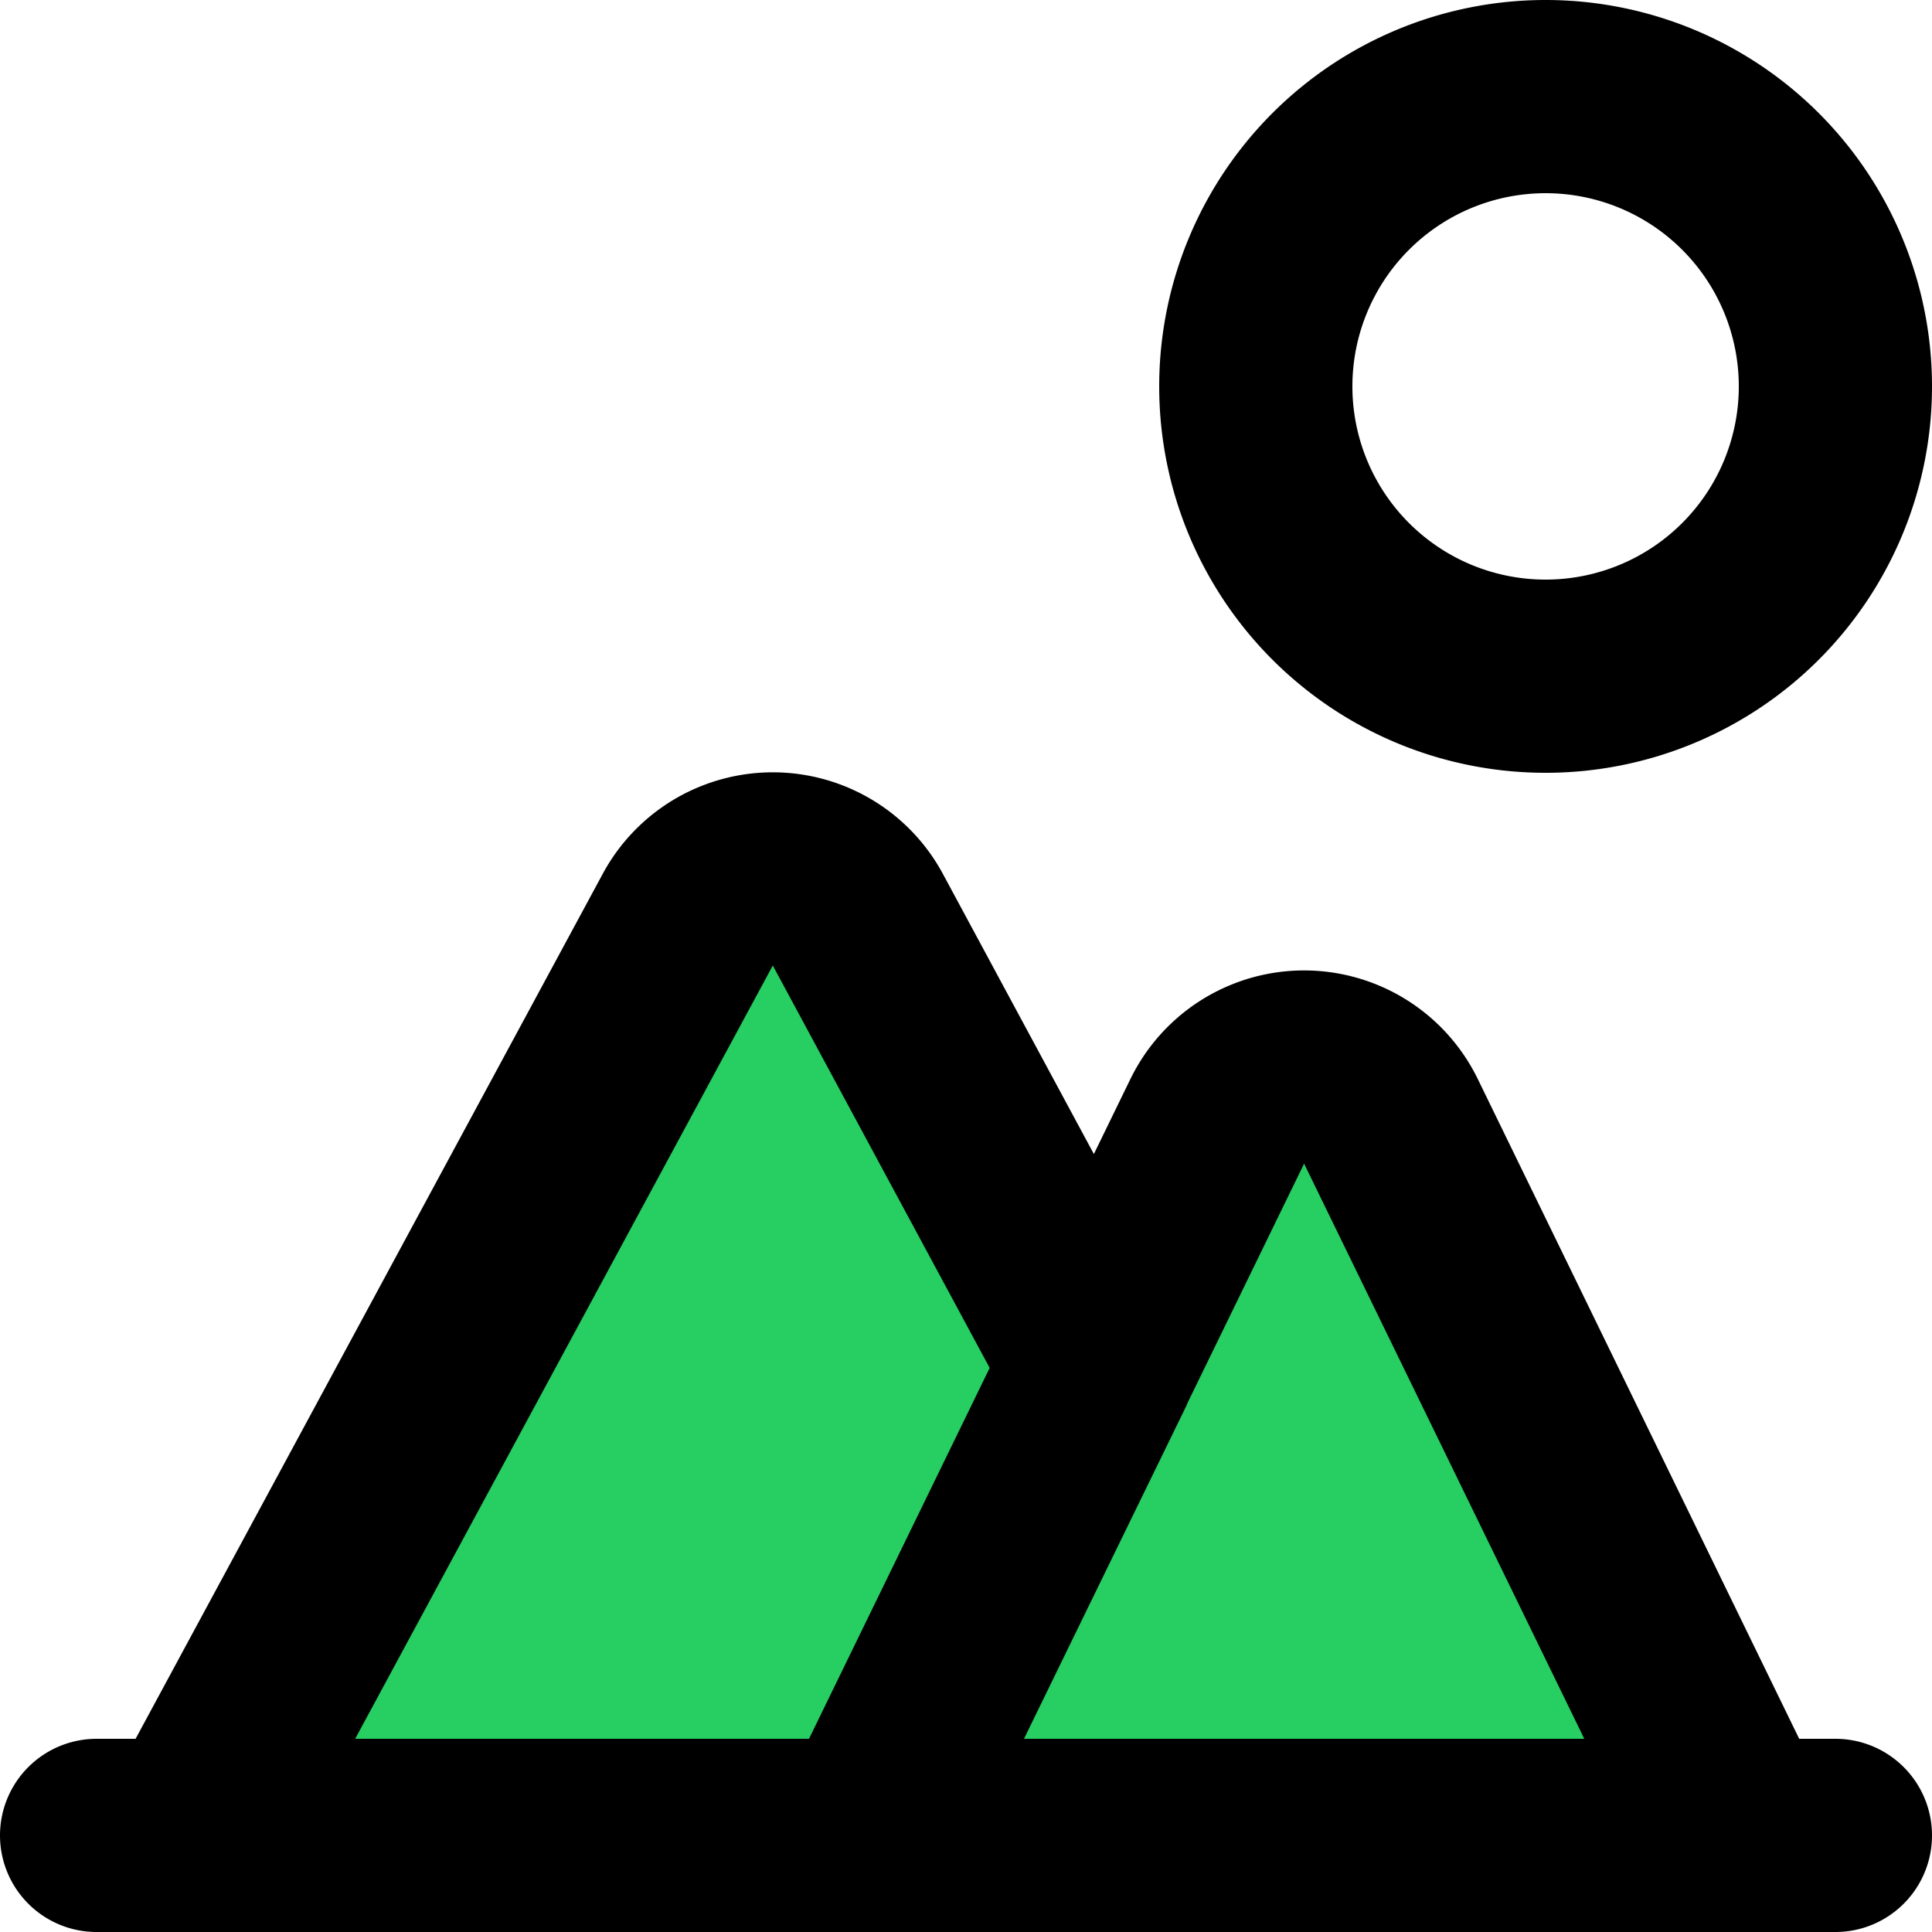 <svg
  width="250px"
  height="250px"
  viewBox="0 0 20 20"
  xmlns="http://www.w3.org/2000/svg"
  fill="#000000"
>
  <g id="SVGRepo_bgCarrier" stroke-width="0"></g>
  <g
    id="SVGRepo_tracerCarrier"
    stroke-linecap="round"
    stroke-linejoin="round"
  ></g>
  <g id="SVGRepo_iconCarrier">
    <g id="mountain" transform="translate(-2 -2)">
      <path
        id="secondary"
        fill="#27ce61"
        d="M20,21H4l5.12-9.48a1,1,0,0,1,1.76,0l2.49,4.62,1.23-2.53a1,1,0,0,1,1.8,0Z"
      ></path>
      <path
        id="primary"
        d="M16.4,13.61,20,21H11l3.6-7.39a1,1,0,0,1,1.8,0ZM4,21h7l2.37-4.86-2.49-4.62a1,1,0,0,0-1.76,0ZM3,21H21M15,6a3,3,0,1,0,3-3,3,3,0,0,0-3,3Z"
        fill="none"
        stroke="#000000"
        stroke-linecap="round"
        stroke-linejoin="round"
        stroke-width="2"
      ></path>
    </g>
  </g>
</svg>